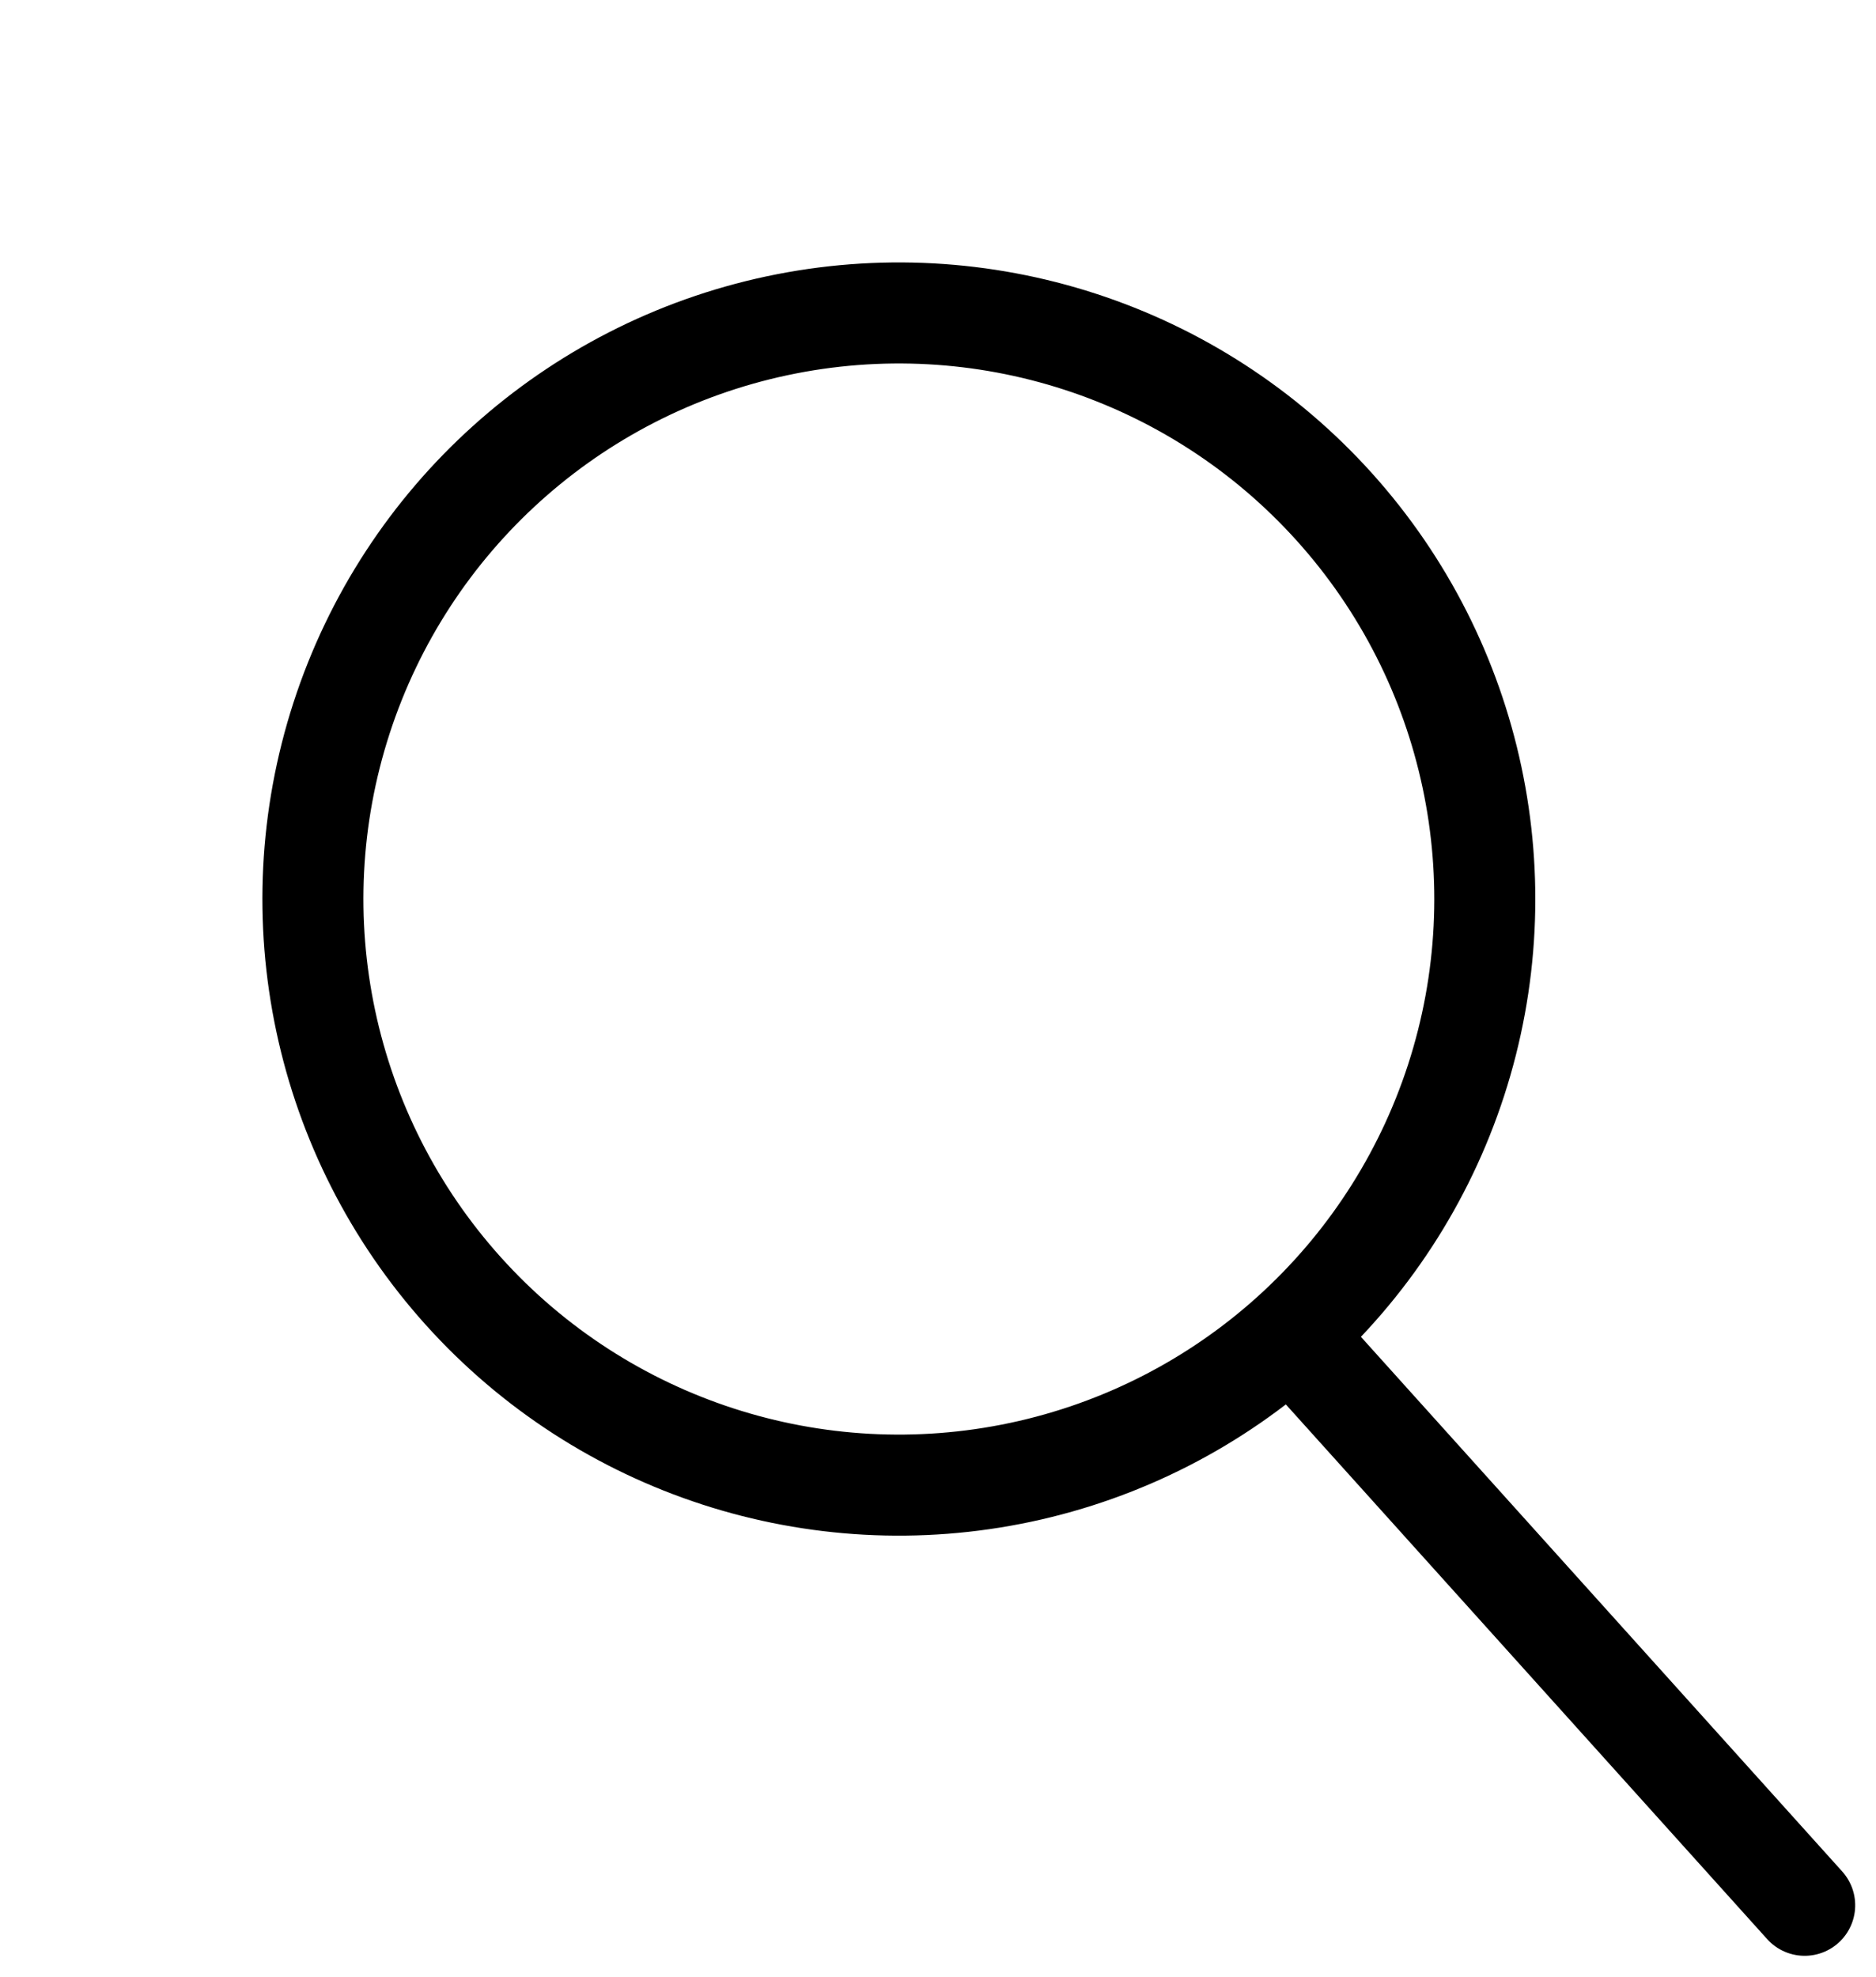 <svg xmlns="http://www.w3.org/2000/svg" width="92.849" height="97.808" viewBox="0 0 92.849 97.808">
  <g id="Group_17" data-name="Group 17" transform="translate(-1387.589 672.555) rotate(-42)">
    <g id="Ellipse_6" data-name="Ellipse 6" transform="translate(1453 460)" fill="none" stroke="#000" stroke-width="5">
      <circle cx="31.5" cy="31.5" r="31.5" stroke="none"/>
      <circle cx="31.5" cy="31.5" r="29" fill="none"/>
    </g>
    <line id="Line_5" data-name="Line 5" y2="36" transform="translate(1484.5 522.5)" fill="none" stroke="#000" stroke-linecap="round" stroke-width="5"/>
  </g>
</svg>
